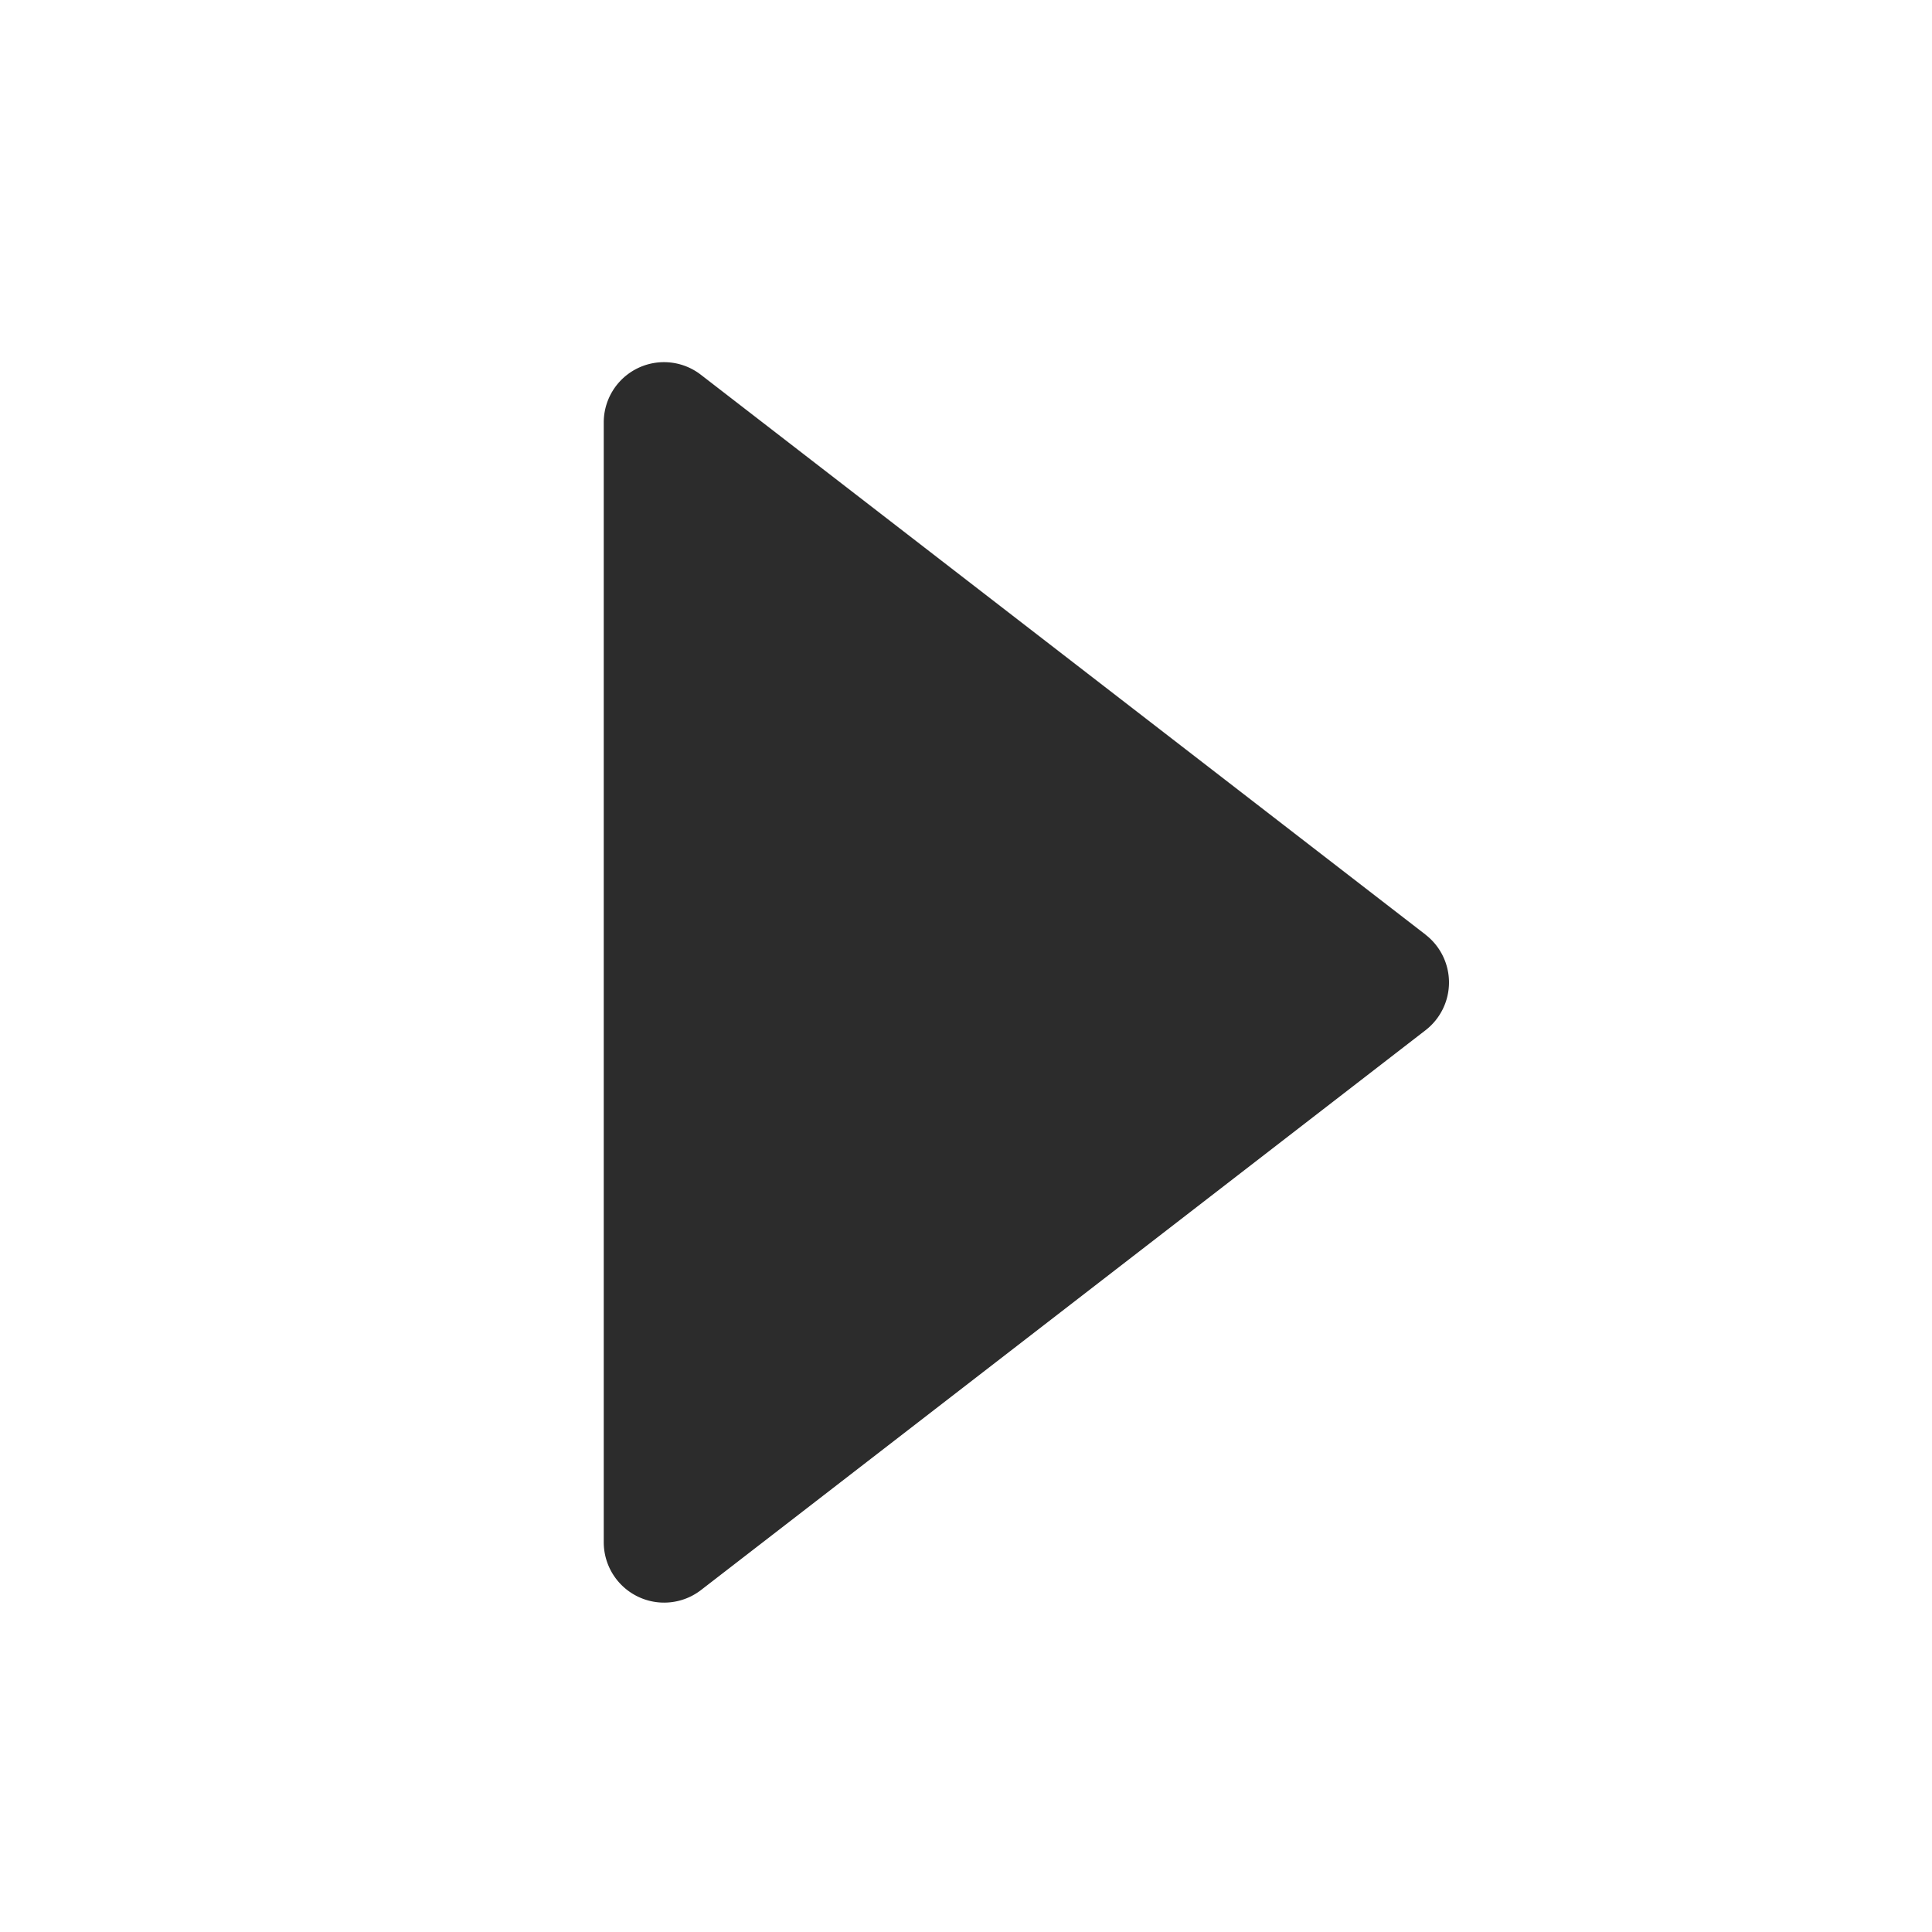 <?xml version="1.0" standalone="no"?><!DOCTYPE svg PUBLIC "-//W3C//DTD SVG 1.1//EN" "http://www.w3.org/Graphics/SVG/1.1/DTD/svg11.dtd"><svg class="icon" width="200px" height="200.00px" viewBox="0 0 1024 1024" version="1.1" xmlns="http://www.w3.org/2000/svg"><path fill="#2c2c2c" d="M755.552 495.36l-384-296.672a31.936 31.936 0 0 0-51.552 25.28v593.504a32 32 0 0 0 51.552 25.28l384-296.704a32 32 0 0 0 0-50.656" /></svg>
